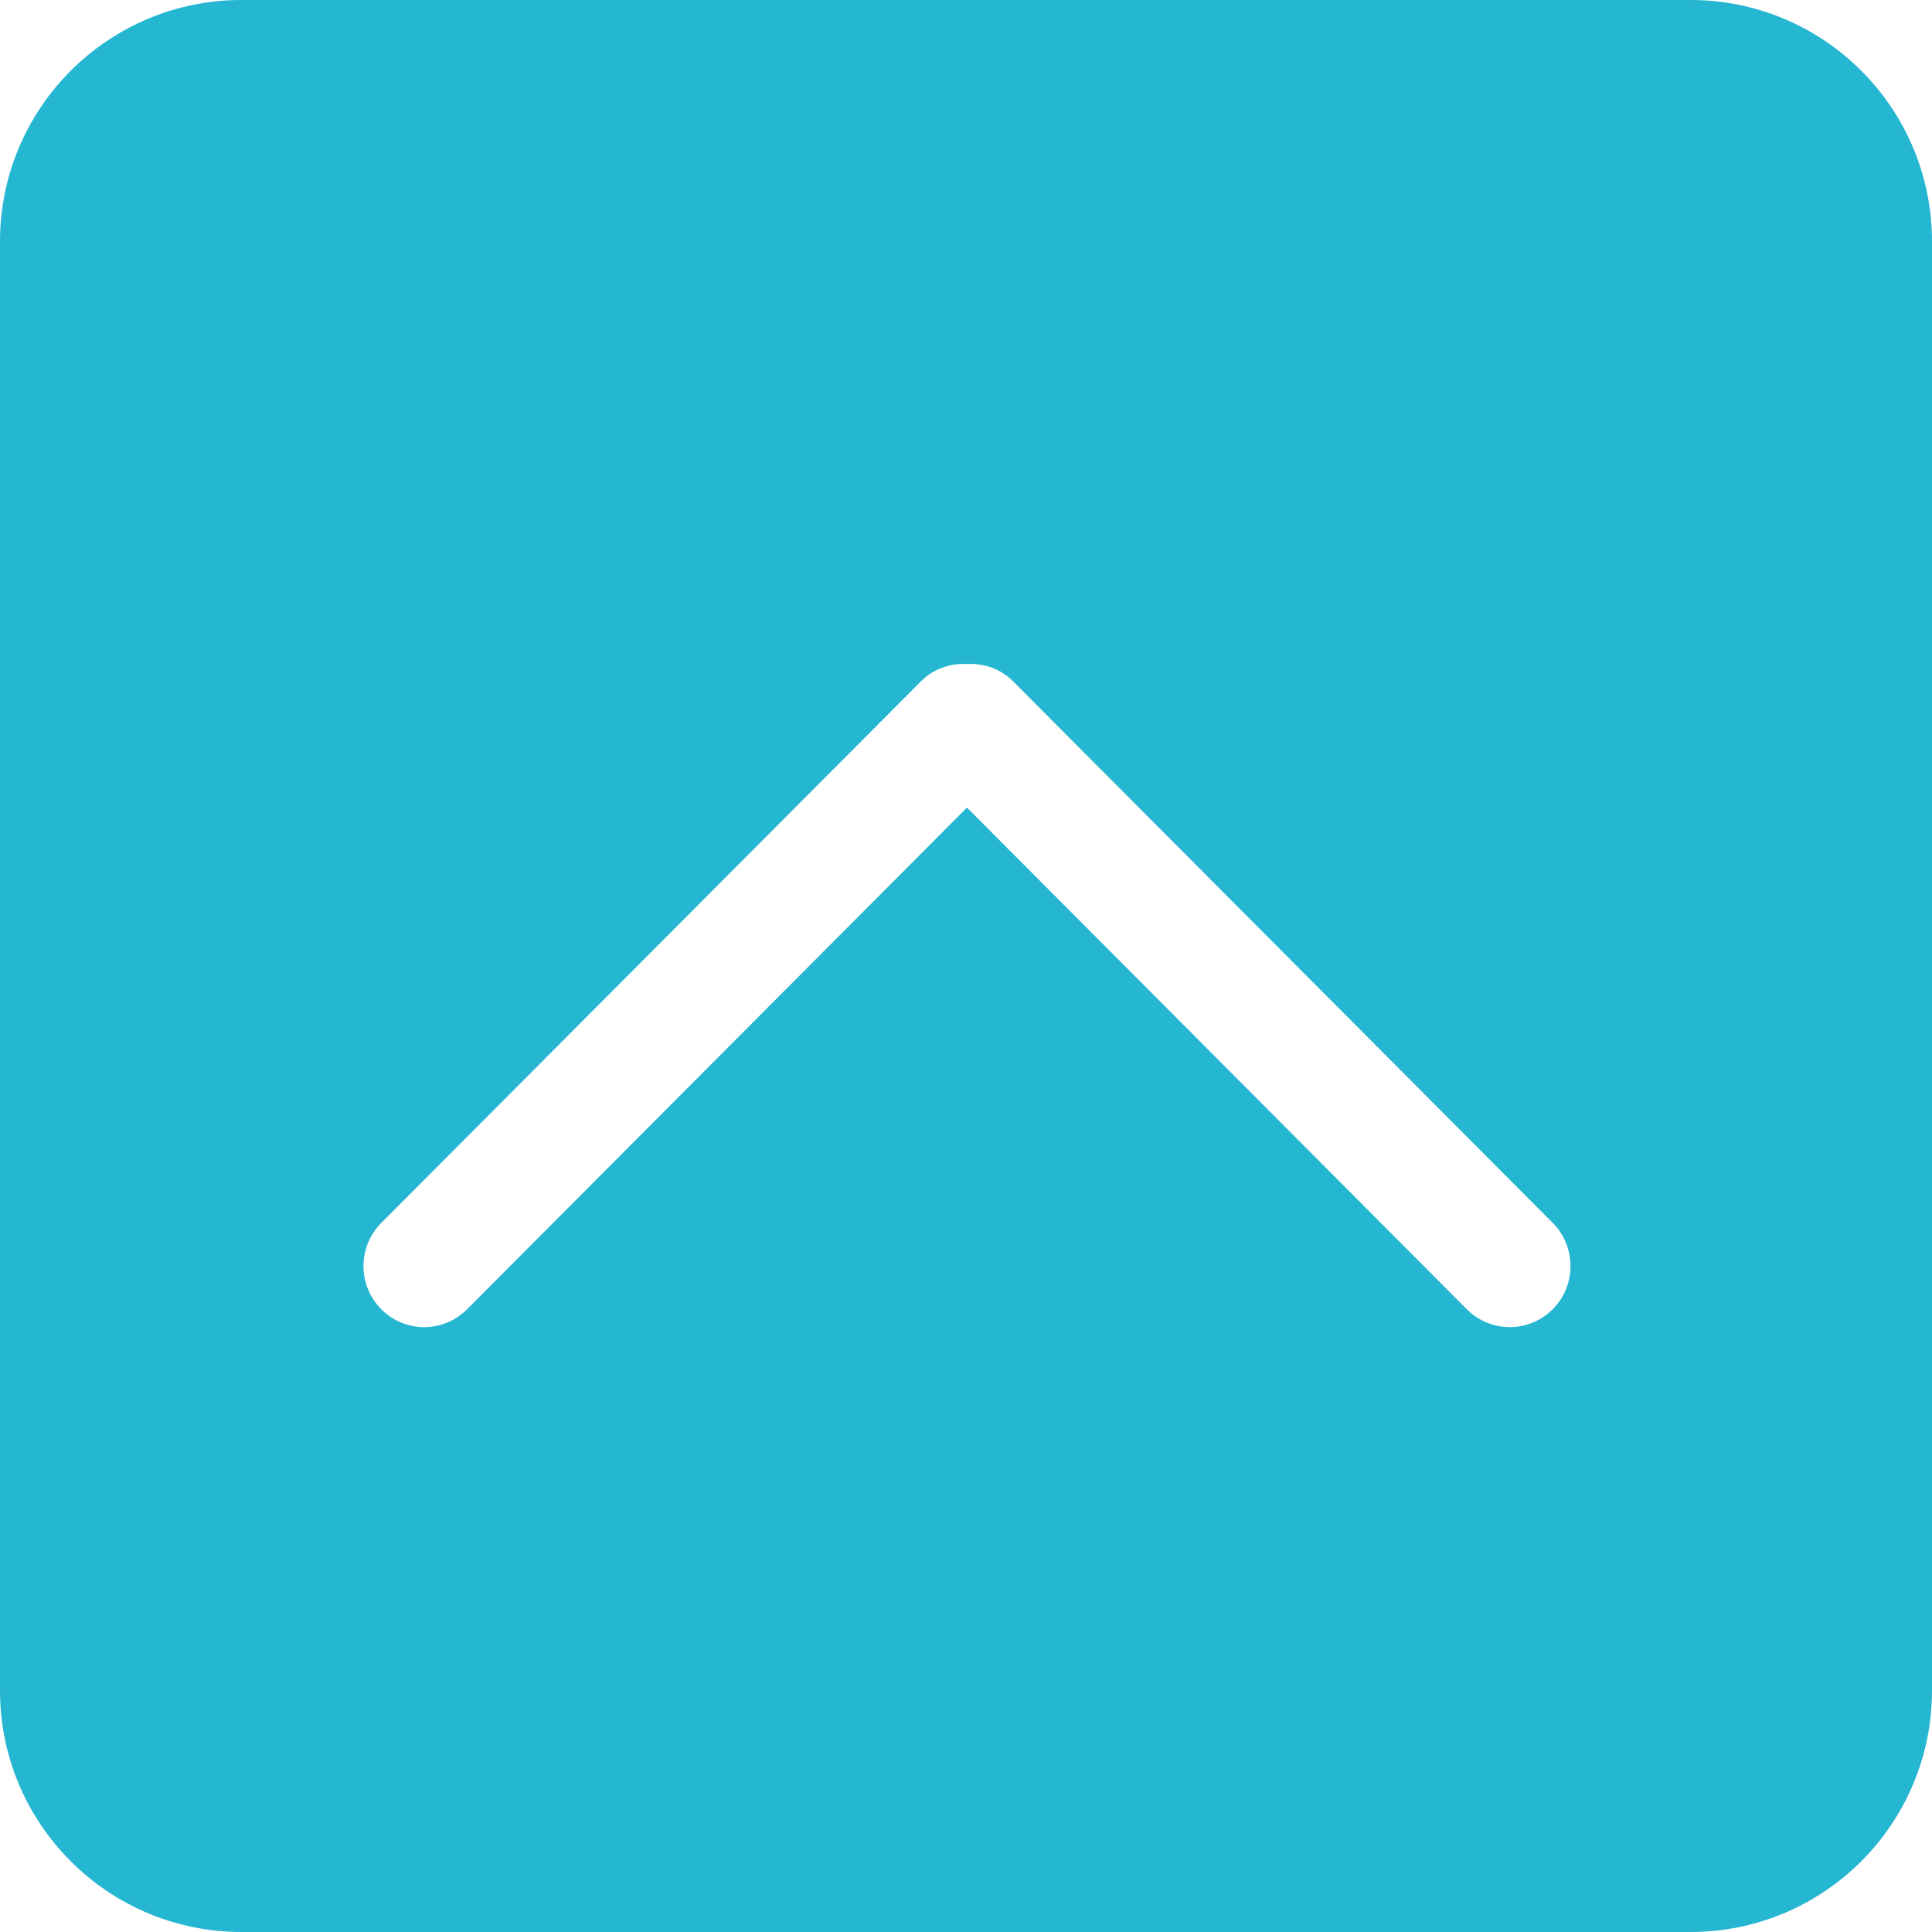 <svg xmlns="http://www.w3.org/2000/svg" width="512" height="512" viewBox="0 0 612 612"><path d="M535.5 0h-459C34.253 0 0 34.253 0 76.5v459C0 577.747 34.253 612 76.5 612h459c42.247 0 76.5-34.253 76.5-76.5v-459C612 34.253 577.747 0 535.5 0zm-43.644 414.726c-7.516 7.555-19.698 7.555-27.215 0l-158.335-158.91-158.336 158.91c-7.516 7.555-19.699 7.555-27.196 0-7.516-7.555-7.516-19.775 0-27.33l170.978-171.589c3.997-4.017 9.314-5.738 14.573-5.47 5.24-.268 10.557 1.453 14.573 5.47l170.978 171.589c7.478 7.554 7.478 19.775-.02 27.33z" fill="#25b6d2"/></svg>